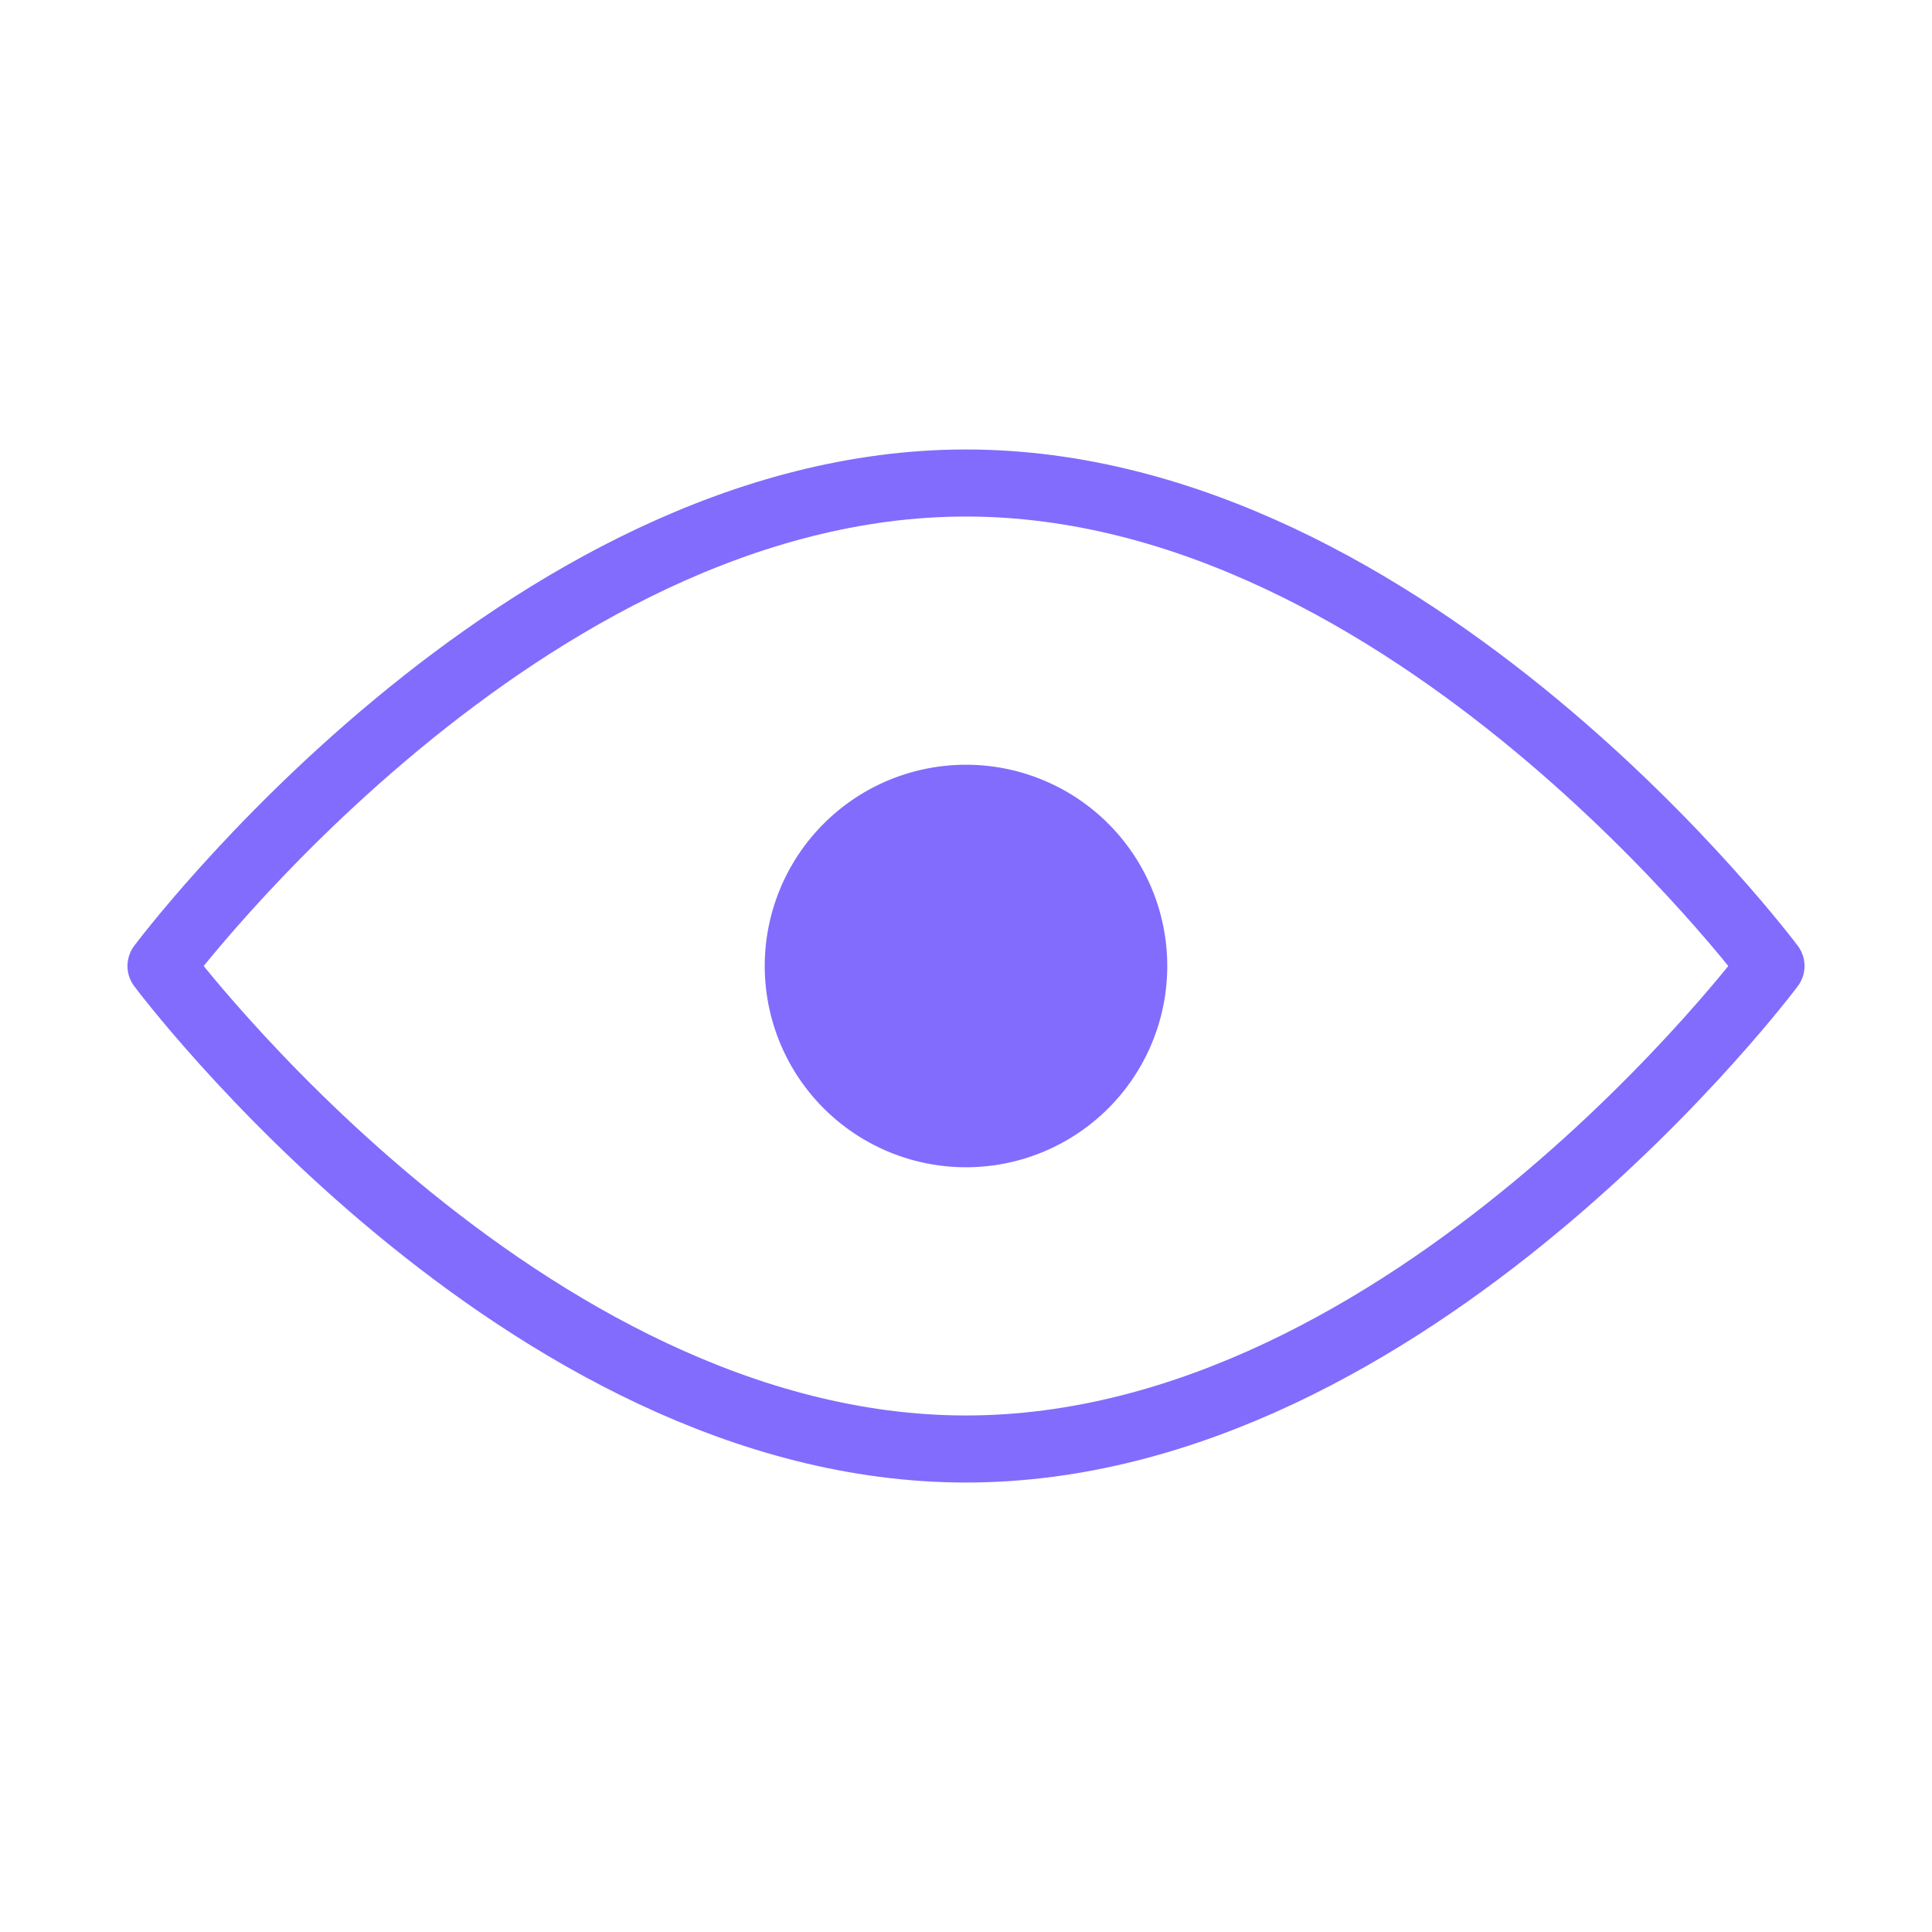 <svg width="24" height="24" viewBox="0 0 24 24" fill="none" xmlns="http://www.w3.org/2000/svg"><path d="M12 18c5.523 0 10-6 10-6s-4.477-6-10-6-10 6-10 6 4.477 6 10 6z" stroke="#816CFE" stroke-width=".833" stroke-linejoin="round"/><path d="M12 14.5a2.5 2.5 0 1 0 0-5 2.5 2.5 0 0 0 0 5z" fill="#816CFE"/></svg>